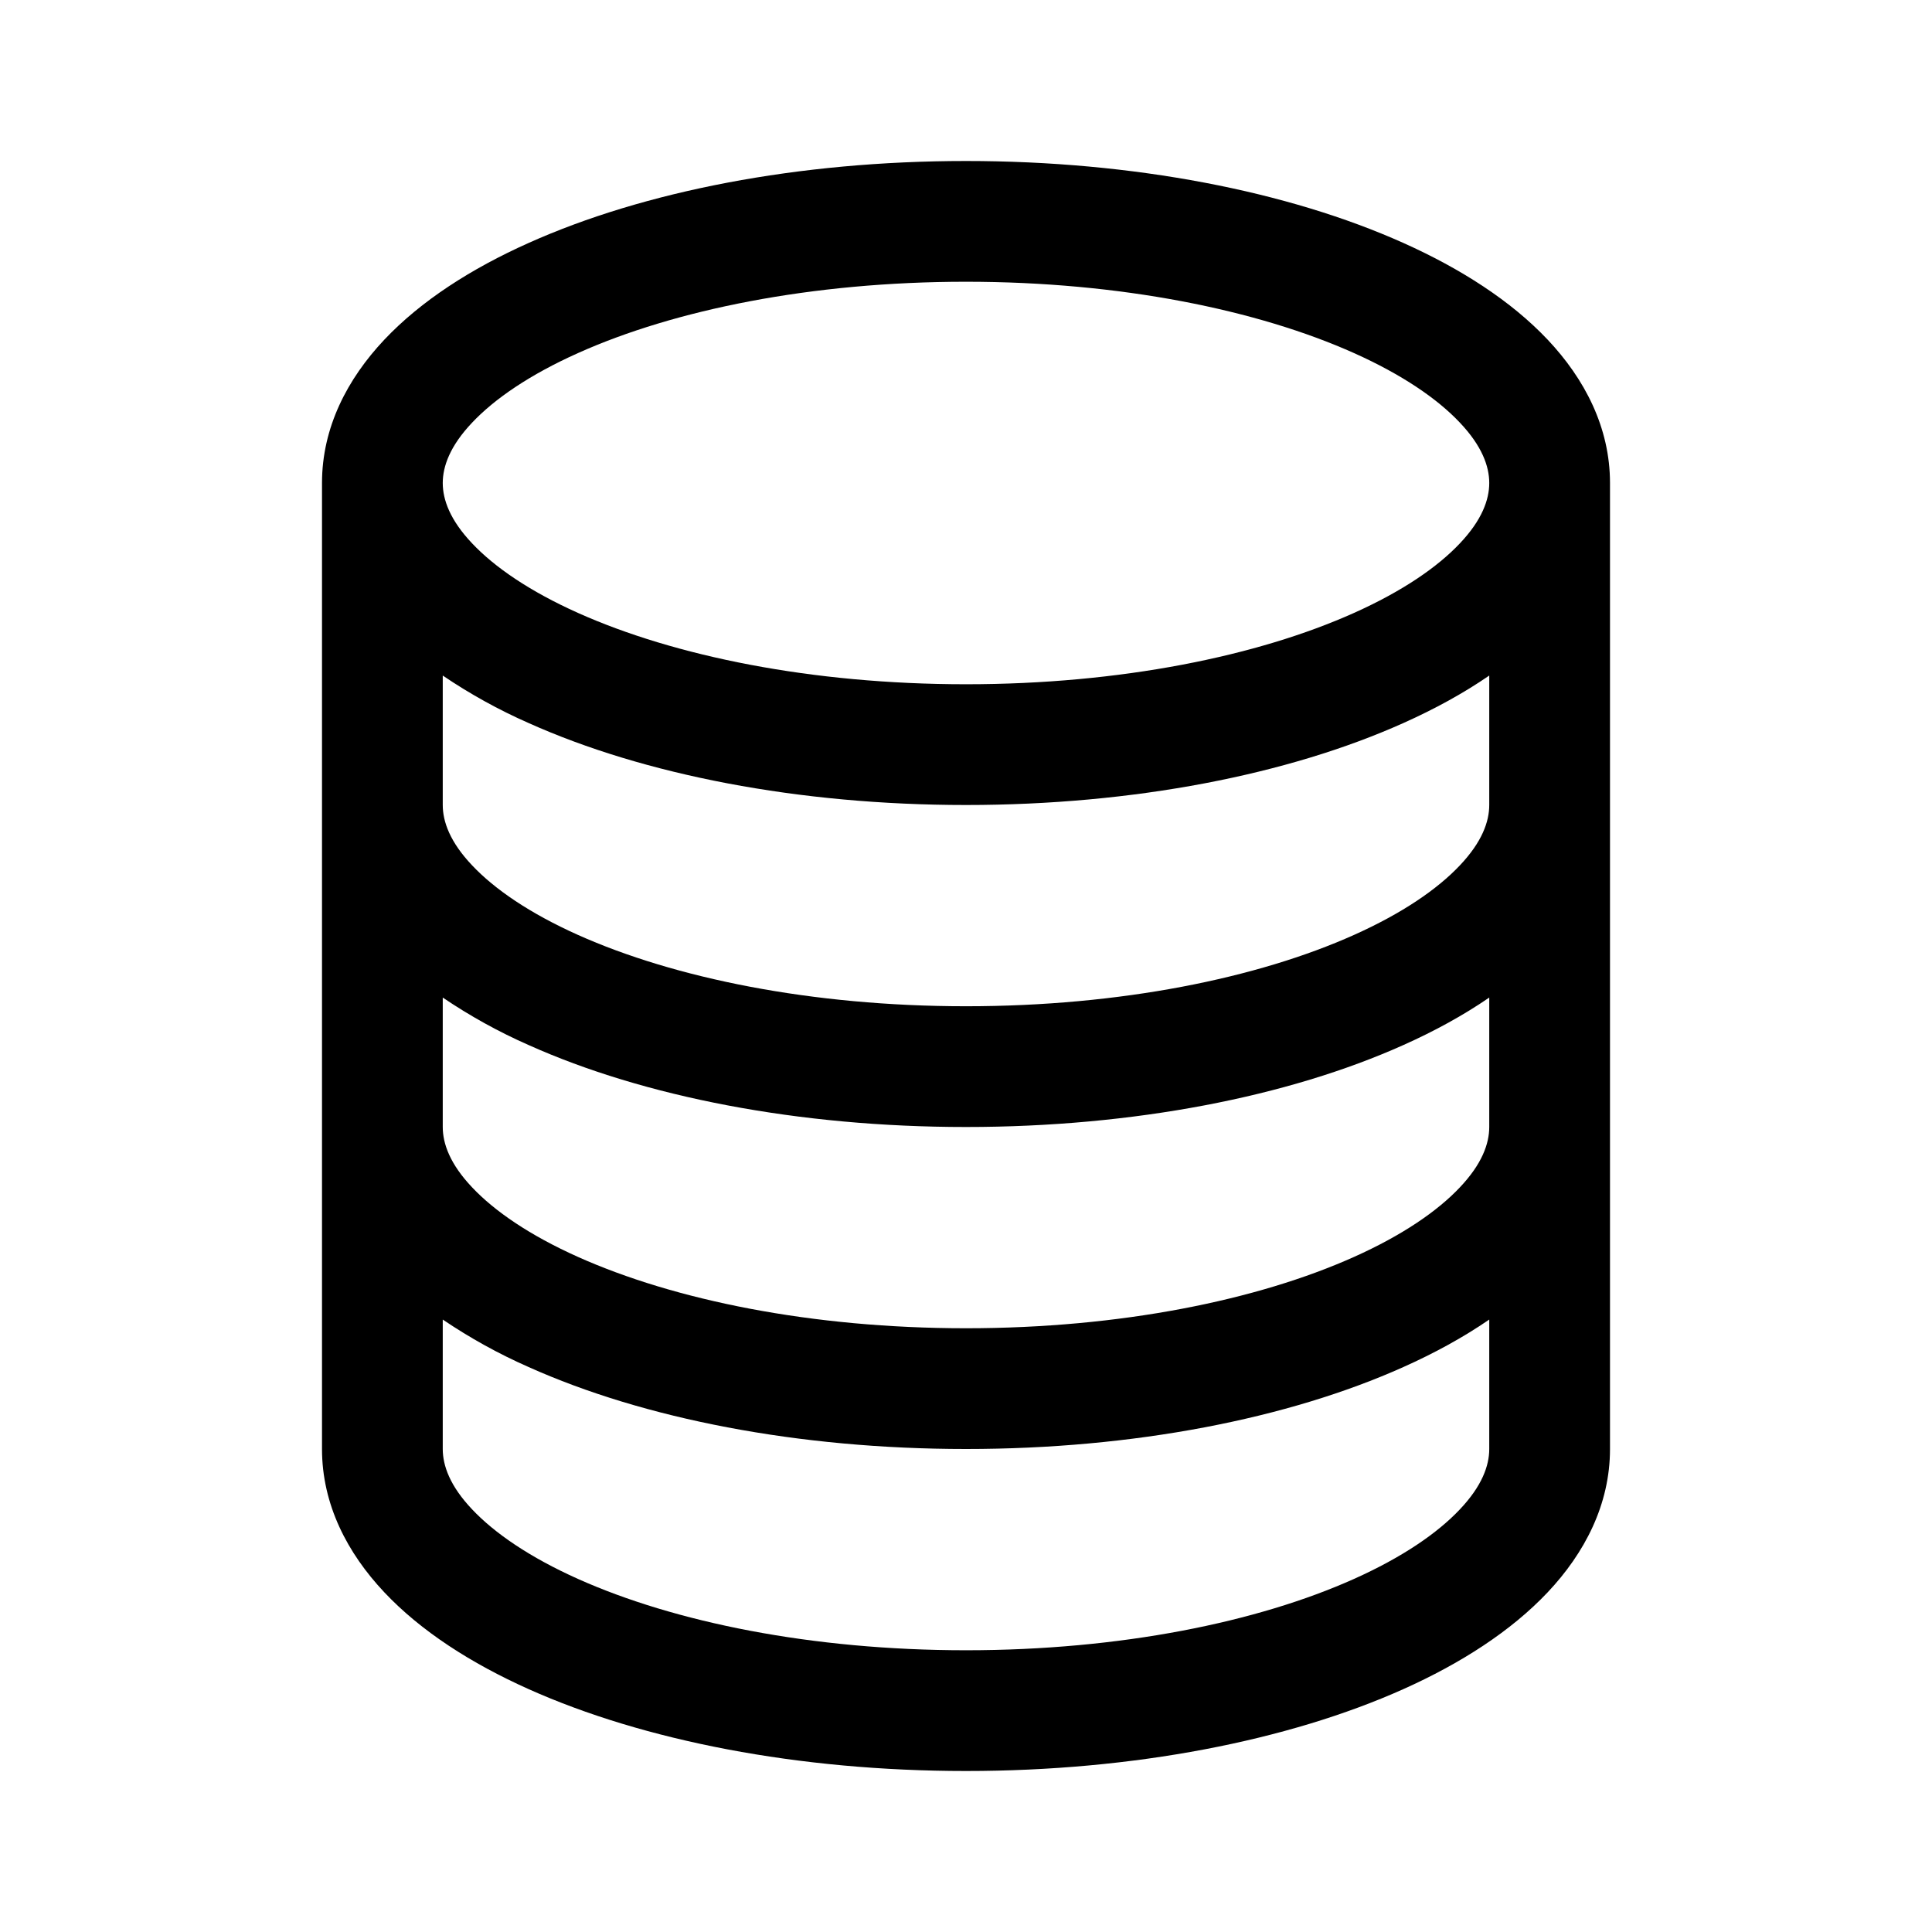 <svg id="datalake" viewBox="0 0 24 24" fill="none" xmlns="http://www.w3.org/2000/svg">
  <path fill-rule="evenodd" clip-rule="evenodd" d="M4 6C4 5.31 4.315 4.707 4.774 4.22C5.229 3.738 5.853 3.337 6.567 3.018C7.996 2.377 9.917 2 12 2C14.083 2 16.004 2.377 17.433 3.018C18.147 3.338 18.771 3.738 19.226 4.22C19.685 4.707 20 5.31 20 6V18C20 18.69 19.685 19.293 19.226 19.78C18.771 20.262 18.147 20.663 17.433 20.983C16.004 21.623 14.083 22 12 22C9.917 22 7.996 21.623 6.567 20.983C5.853 20.663 5.229 20.263 4.774 19.78C4.315 19.293 4 18.69 4 18V6ZM5.5 6C5.5 6.207 5.59 6.46 5.865 6.75C6.144 7.046 6.582 7.346 7.18 7.614C8.375 8.149 10.079 8.5 12 8.5C13.921 8.5 15.625 8.15 16.82 7.614C17.418 7.346 17.856 7.046 18.135 6.75C18.41 6.46 18.5 6.207 18.5 6C18.5 5.793 18.41 5.54 18.135 5.25C17.856 4.954 17.418 4.654 16.82 4.386C15.625 3.851 13.92 3.5 12 3.5C10.079 3.5 8.375 3.85 7.18 4.386C6.582 4.654 6.144 4.954 5.865 5.25C5.59 5.54 5.5 5.793 5.5 6ZM18.5 8.392C18.18 8.612 17.82 8.809 17.433 8.982C16.004 9.623 14.083 10 12 10C9.917 10 7.996 9.623 6.567 8.982C6.194 8.818 5.837 8.62 5.5 8.392V10C5.5 10.207 5.59 10.46 5.865 10.75C6.144 11.046 6.582 11.346 7.18 11.614C8.375 12.149 10.079 12.5 12 12.5C13.921 12.5 15.625 12.15 16.82 11.614C17.418 11.346 17.856 11.046 18.135 10.75C18.41 10.46 18.5 10.207 18.5 10V8.392ZM5.5 14V12.392C5.837 12.62 6.194 12.818 6.567 12.982C7.996 13.623 9.917 14 12 14C14.083 14 16.004 13.623 17.433 12.982C17.82 12.809 18.18 12.612 18.5 12.392V14C18.5 14.207 18.41 14.46 18.135 14.75C17.856 15.046 17.418 15.346 16.82 15.614C15.625 16.15 13.921 16.5 12 16.5C10.079 16.5 8.375 16.149 7.18 15.614C6.582 15.346 6.144 15.046 5.865 14.75C5.59 14.46 5.5 14.207 5.5 14ZM5.5 16.392V18C5.5 18.207 5.59 18.46 5.865 18.75C6.144 19.046 6.582 19.346 7.18 19.614C8.375 20.149 10.079 20.5 12 20.5C13.921 20.5 15.625 20.15 16.82 19.614C17.418 19.346 17.856 19.046 18.135 18.75C18.41 18.46 18.5 18.207 18.5 18V16.392C18.18 16.612 17.82 16.809 17.433 16.982C16.004 17.623 14.083 18 12 18C9.917 18 7.996 17.623 6.567 16.982C6.194 16.818 5.837 16.62 5.5 16.392Z" fill="currentColor" />
</svg>
